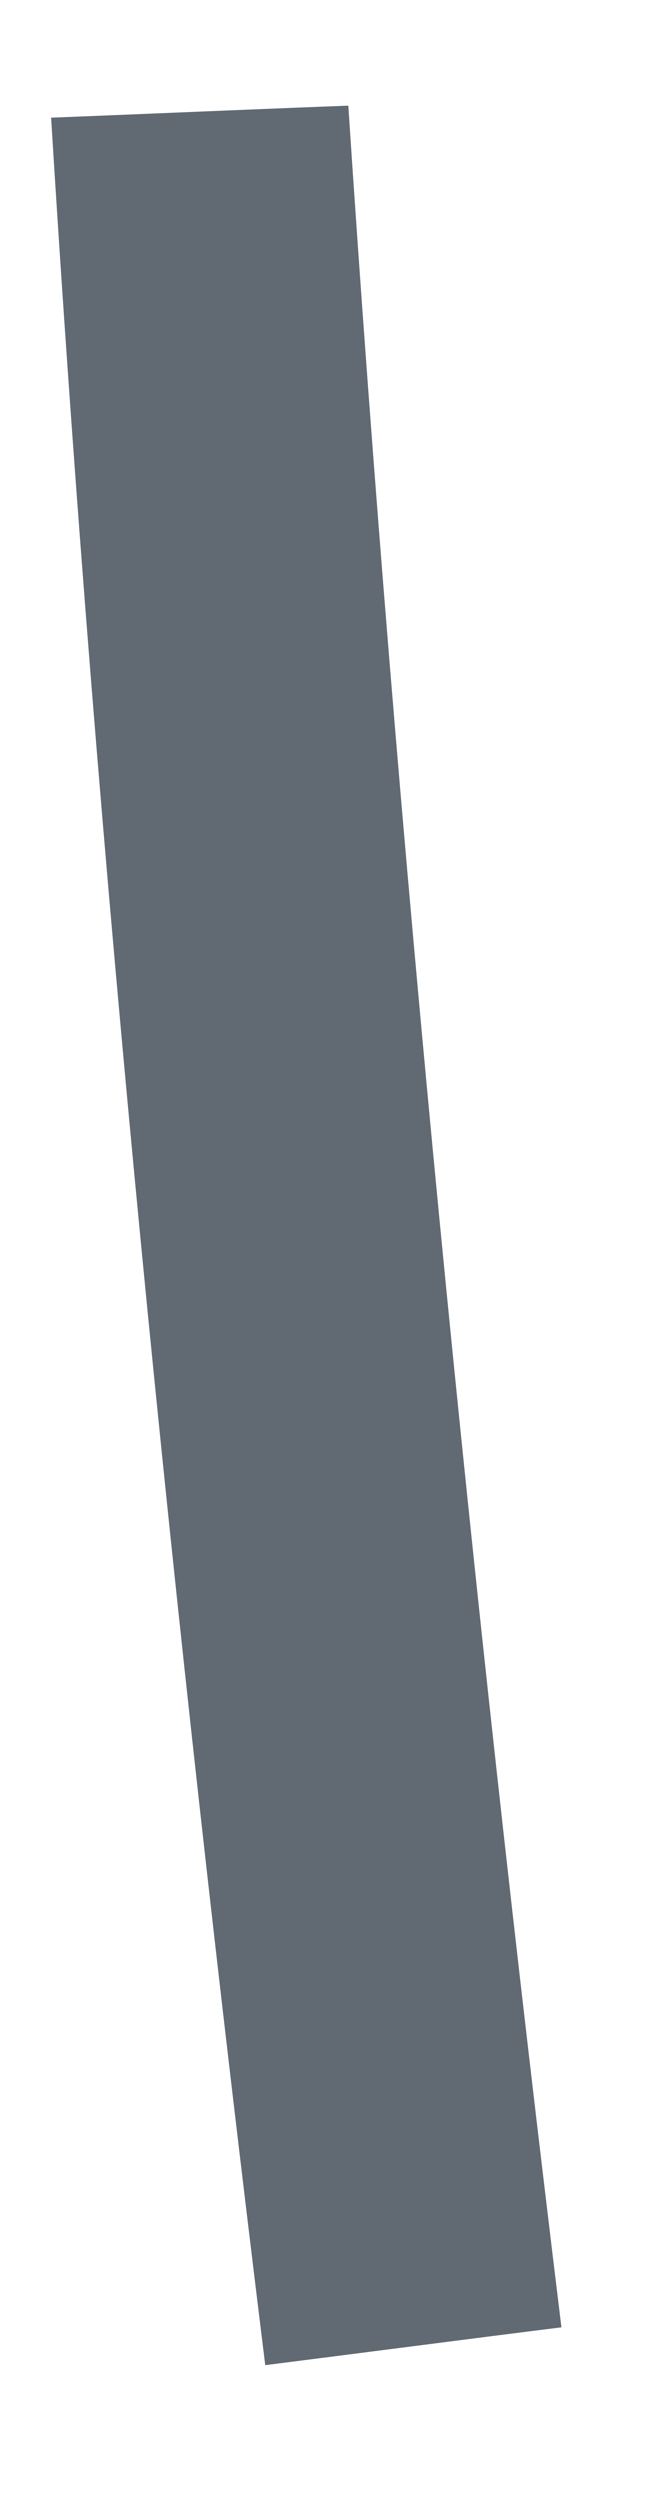 <svg xmlns="http://www.w3.org/2000/svg" xmlns:xlink="http://www.w3.org/1999/xlink" width="4" height="15" version="1.1"><g><path fill="#616a73" fill-rule="nonzero" stroke="none" d="M 1.593 14.191 C 1.039 9.707 0.584 5.212 0.307 0.706 C 0.751 0.689 1.649 0.65 2.092 0.634 C 2.386 5.09 2.829 9.53 3.372 13.964 C 2.929 14.019 2.037 14.135 1.593 14.191 Z" transform="matrix(1 0 0 1 -289 -1329 ) matrix(1 0 0 1 289 1329 )"/></g></svg>